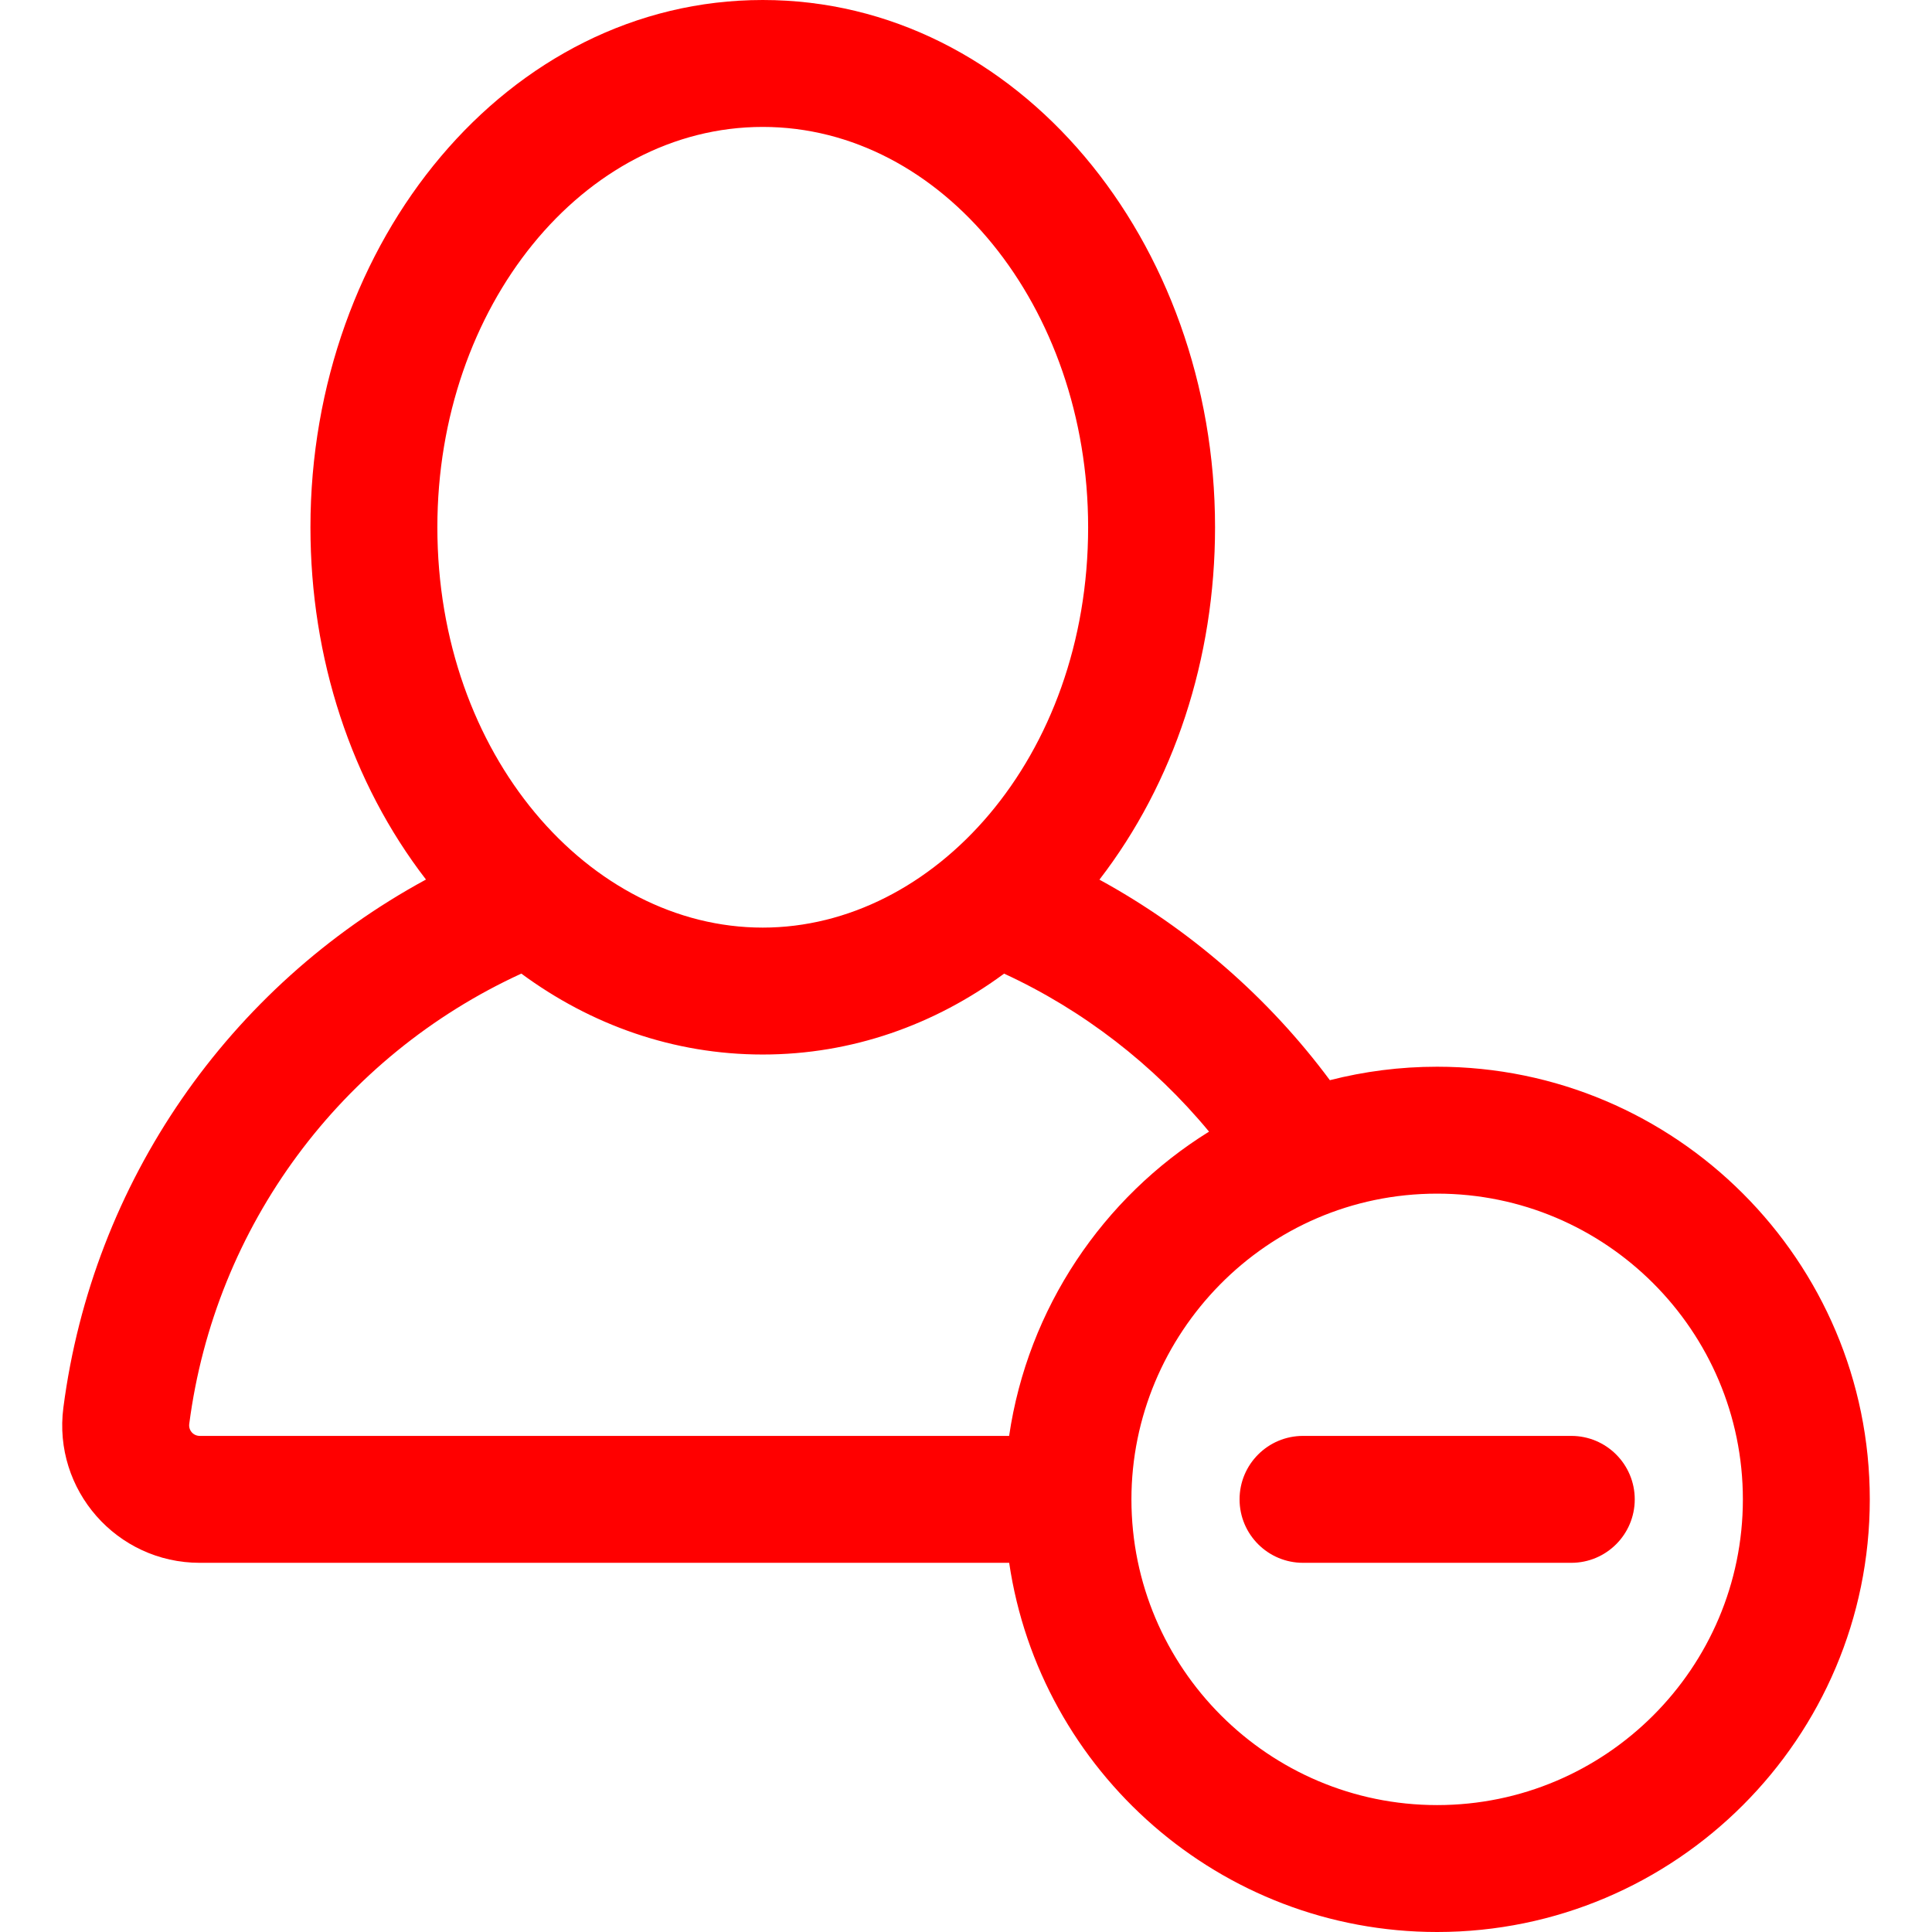 <?xml version="1.0" encoding="iso-8859-1"?>
<!-- Generator: Adobe Illustrator 19.0.0, SVG Export Plug-In . SVG Version: 6.00 Build 0)  -->
<svg version="1.1" id="Layer_1" xmlns="http://www.w3.org/2000/svg" xmlns:xlink="http://www.w3.org/1999/xlink" x="0px" y="0px"
	 viewBox="0 0 512 512" style="enable-background:new 0 0 512 512;" xml:space="preserve" width="20px" height="20px" fill="#FF0000">
<g>
	<g>
		<path d="M380.86,282.693c-9.81,0-19.336,1.241-28.431,3.57c-16.237-21.886-37.229-40.123-61.069-53.147
			C311.153,207.449,322,174.519,322,139.73C322,64.049,269.796,0,202.136,0C134.477,0,82.271,64.033,82.271,139.729
			c0,34.776,10.838,67.694,30.616,93.357c-52.252,28.357-88.316,80.122-96.093,139.958c-2.828,21.763,14.125,41.12,36.144,41.12
			h214.504C275.604,469.44,323.352,512,380.859,512c63.221,0,114.654-51.433,114.654-114.653
			C495.515,334.126,444.081,282.693,380.86,282.693z M202.136,33.635c47.548,0,86.23,47.594,86.23,106.094
			c0,61.164-40.93,106.094-86.23,106.094c-45.936,0-86.23-45.763-86.23-106.094C115.906,81.228,154.588,33.635,202.136,33.635z
			 M267.428,380.528H52.94c-0.816,0.001-1.588-0.344-2.118-0.947c-0.531-0.603-0.776-1.406-0.673-2.202
			c6.822-52.495,40.209-97.429,88.011-119.364c18.367,13.547,40.292,21.443,63.974,21.443c23.635,0,45.564-7.868,63.964-21.436
			c20.911,9.645,39.593,24.078,54.311,41.872C292.266,317.346,272.387,346.73,267.428,380.528z M380.86,478.366
			c-44.674,0-81.019-36.344-81.019-81.019c0-43.743,35.552-81.02,81.019-81.02c44.674,0,81.02,36.345,81.02,81.02
			C461.88,442.021,425.535,478.366,380.86,478.366z"/>
	</g>
</g>
<g>
	<g>
		<path d="M416.407,380.529h-71.092c-9.288,0-16.817,7.53-16.817,16.817s7.53,16.817,16.817,16.817h71.092
			c9.288,0,16.817-7.53,16.817-16.817S425.694,380.529,416.407,380.529z"/>
	</g>
</g>
<g>
</g>
<g>
</g>
<g>
</g>
<g>
</g>
<g>
</g>
<g>
</g>
<g>
</g>
<g>
</g>
<g>
</g>
<g>
</g>
<g>
</g>
<g>
</g>
<g>
</g>
<g>
</g>
<g>
</g>
</svg>
